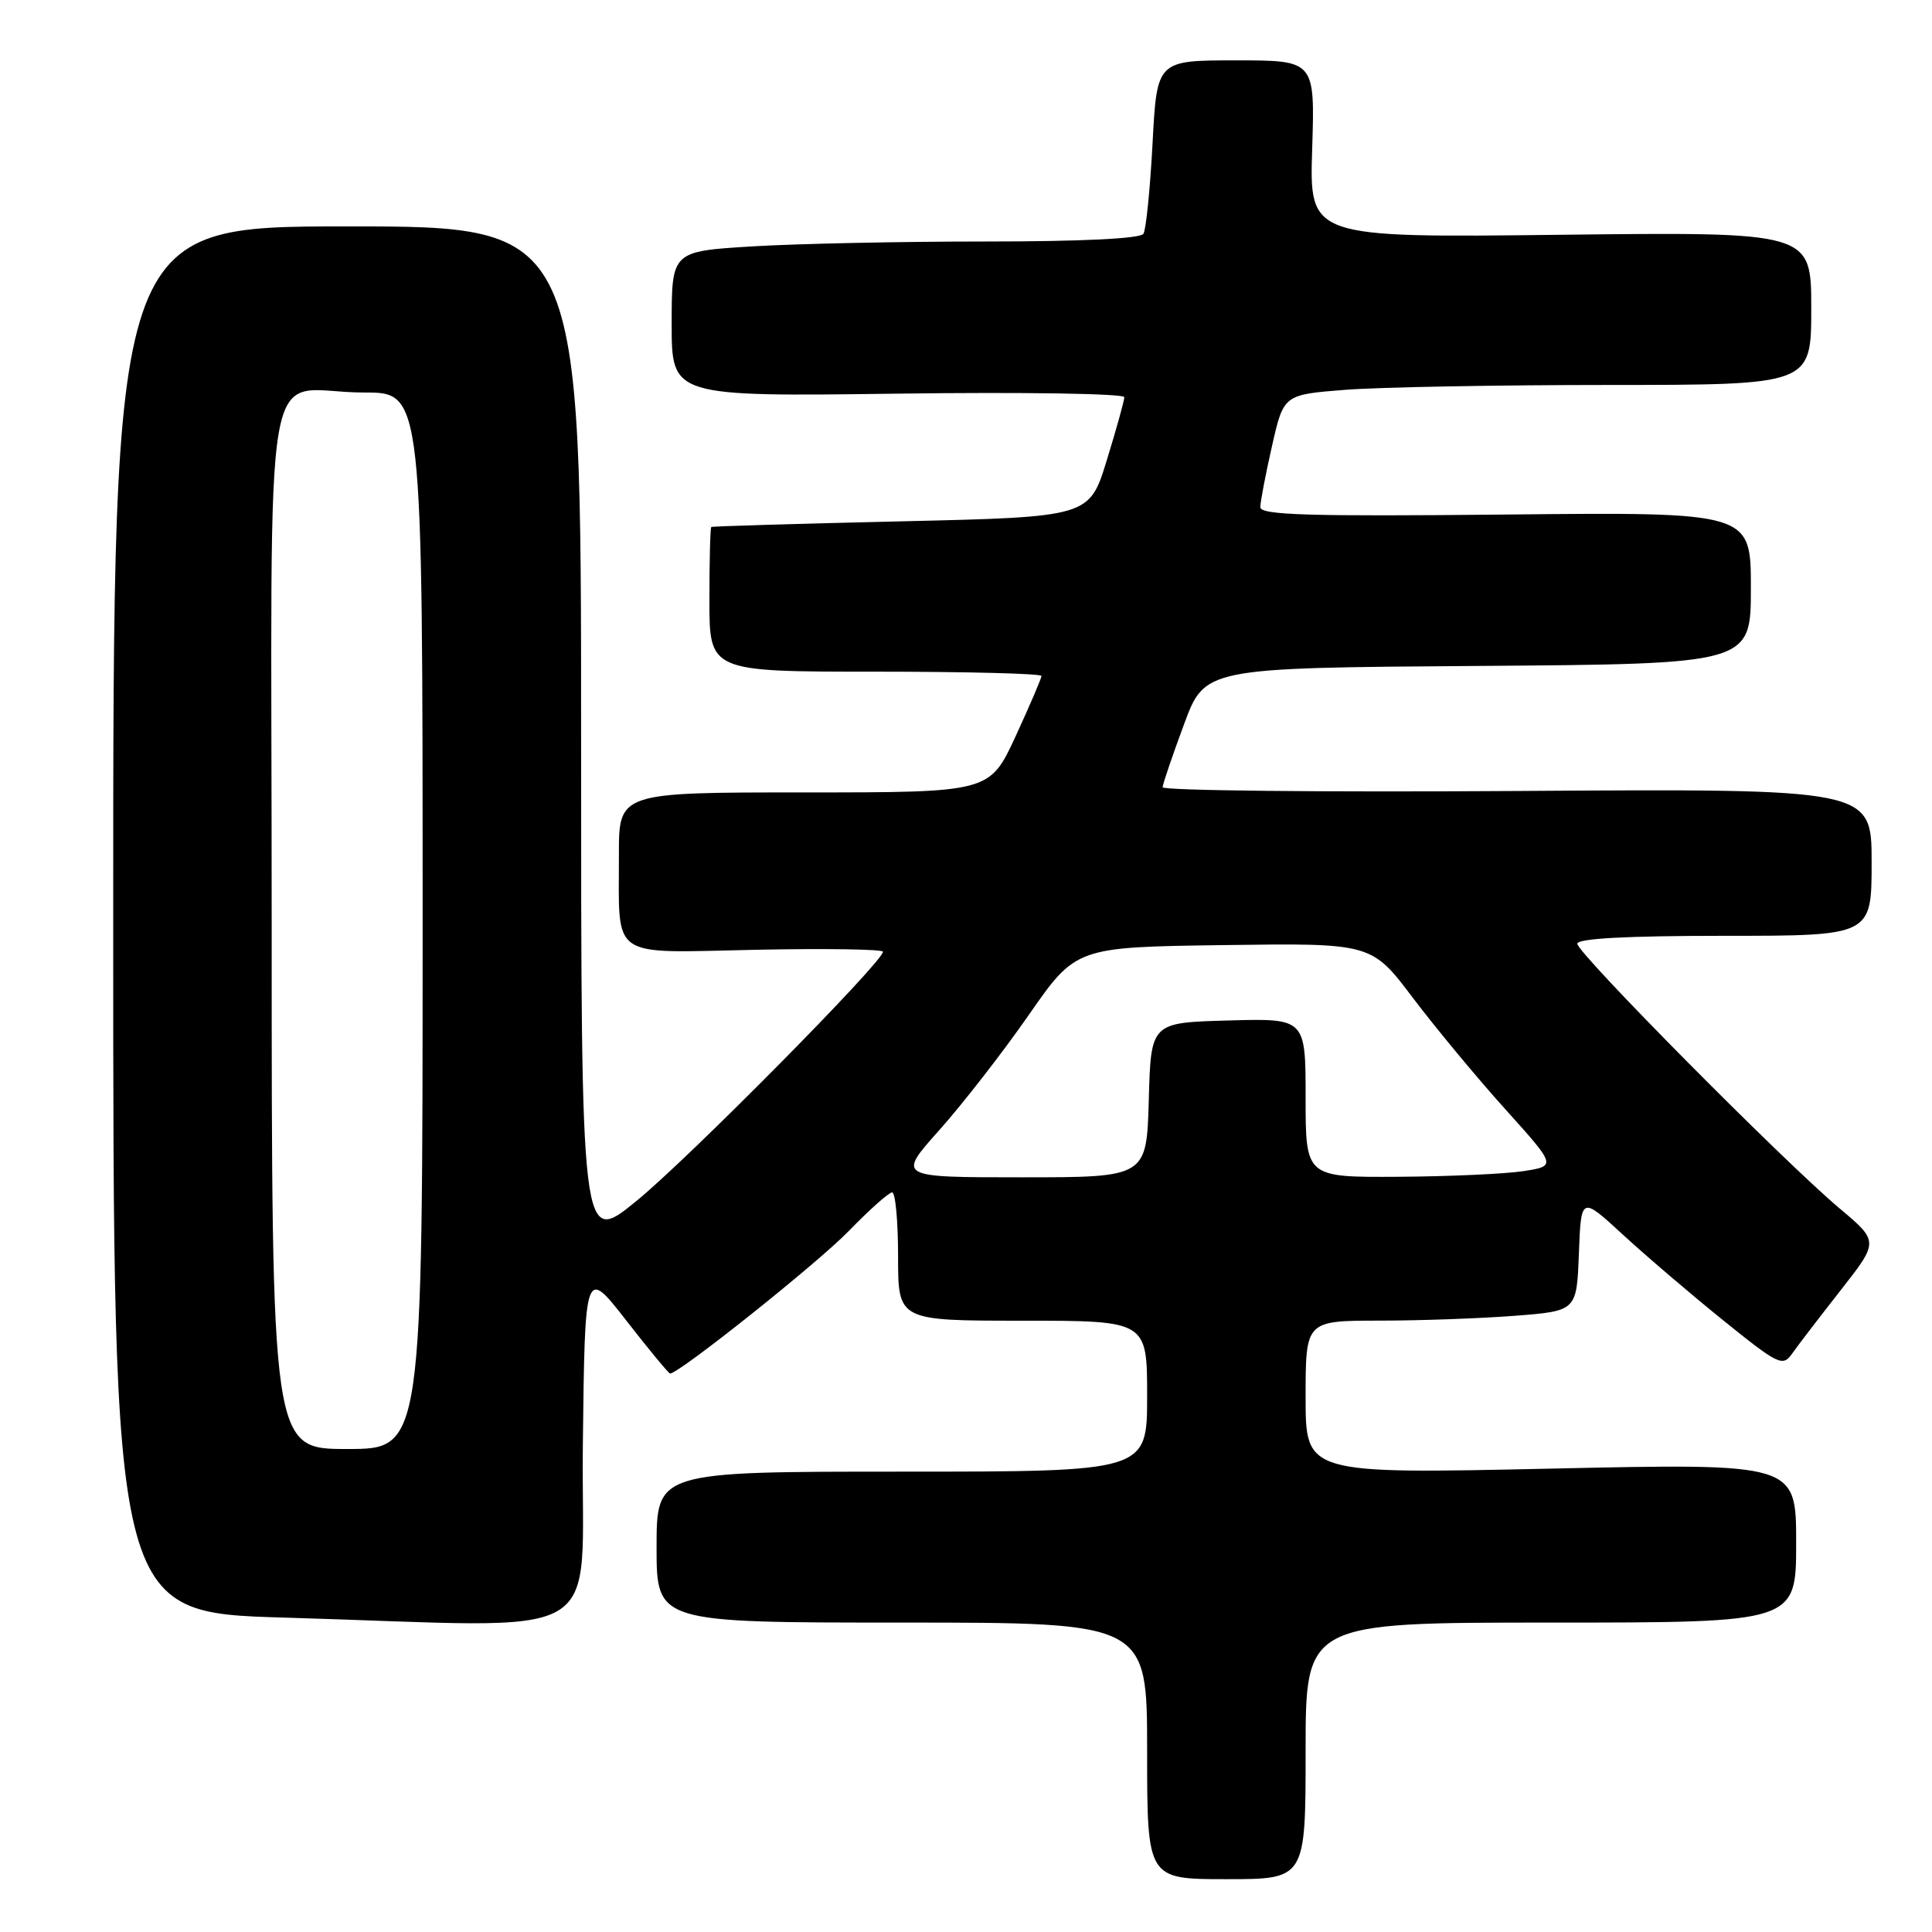 <?xml version="1.0" encoding="UTF-8" standalone="no"?>
<!DOCTYPE svg PUBLIC "-//W3C//DTD SVG 1.1//EN" "http://www.w3.org/Graphics/SVG/1.1/DTD/svg11.dtd" >
<svg xmlns="http://www.w3.org/2000/svg" xmlns:xlink="http://www.w3.org/1999/xlink" version="1.1" viewBox="0 0 256 256">
 <g >
 <path fill="currentColor"
d=" M 173.00 232.00 C 173.00 215.00 173.00 215.00 205.50 215.00 C 238.00 215.00 238.00 215.00 238.00 204.44 C 238.00 193.89 238.00 193.89 205.50 194.60 C 173.00 195.31 173.00 195.31 173.00 185.15 C 173.00 175.00 173.00 175.00 182.75 174.99 C 188.11 174.99 196.19 174.70 200.71 174.35 C 208.92 173.71 208.92 173.71 209.21 166.10 C 209.50 158.50 209.50 158.50 215.00 163.56 C 218.03 166.35 224.02 171.47 228.32 174.94 C 235.66 180.86 236.22 181.13 237.46 179.37 C 238.18 178.34 241.07 174.57 243.87 171.00 C 248.97 164.50 248.97 164.50 243.73 160.10 C 236.31 153.86 209.00 126.30 209.00 125.05 C 209.00 124.35 215.60 124.00 228.50 124.00 C 248.00 124.00 248.00 124.00 248.00 114.25 C 248.00 104.50 248.00 104.50 201.00 104.81 C 175.15 104.98 154.02 104.76 154.05 104.31 C 154.08 103.87 155.35 100.12 156.88 96.00 C 159.65 88.50 159.65 88.50 195.82 88.24 C 232.00 87.98 232.00 87.98 232.00 77.91 C 232.00 67.85 232.00 67.85 199.50 68.18 C 173.30 68.44 167.00 68.25 167.00 67.20 C 167.00 66.48 167.70 62.83 168.55 59.09 C 170.09 52.29 170.09 52.29 178.30 51.65 C 182.81 51.30 198.54 51.01 213.25 51.01 C 240.00 51.00 240.00 51.00 240.00 40.86 C 240.00 30.73 240.00 30.73 206.75 31.11 C 173.50 31.50 173.50 31.50 173.87 19.75 C 174.24 8.00 174.24 8.00 163.77 8.00 C 153.30 8.00 153.30 8.00 152.72 18.98 C 152.40 25.02 151.86 30.42 151.51 30.98 C 151.12 31.62 143.29 32.00 130.60 32.00 C 119.44 32.00 105.52 32.29 99.66 32.65 C 89.00 33.30 89.00 33.30 89.00 42.93 C 89.00 52.55 89.00 52.55 119.00 52.16 C 135.57 51.94 148.99 52.15 148.98 52.63 C 148.97 53.11 147.92 56.88 146.65 61.00 C 144.34 68.50 144.34 68.50 119.42 69.08 C 105.71 69.40 94.39 69.73 94.25 69.83 C 94.11 69.92 94.00 74.28 94.00 79.50 C 94.00 89.00 94.00 89.00 116.00 89.00 C 128.10 89.00 138.00 89.25 138.00 89.57 C 138.00 89.88 136.45 93.48 134.57 97.57 C 131.13 105.00 131.13 105.00 106.57 105.00 C 82.00 105.00 82.00 105.00 82.01 113.25 C 82.04 127.32 80.51 126.25 100.14 125.85 C 109.41 125.66 117.00 125.78 117.00 126.11 C 117.00 127.45 91.25 153.49 84.35 159.12 C 77.00 165.13 77.00 165.13 77.00 97.56 C 77.00 30.00 77.00 30.00 46.00 30.00 C 15.00 30.00 15.00 30.00 15.00 121.84 C 15.00 213.68 15.00 213.68 37.66 214.34 C 81.71 215.62 76.93 218.39 77.23 191.47 C 77.50 167.94 77.50 167.94 82.98 174.97 C 85.99 178.84 88.61 182.00 88.79 182.00 C 89.99 182.00 108.39 167.33 112.46 163.12 C 115.19 160.31 117.78 158.00 118.21 158.00 C 118.65 158.00 119.00 161.82 119.00 166.50 C 119.00 175.00 119.00 175.00 135.50 175.00 C 152.00 175.00 152.00 175.00 152.00 185.00 C 152.00 195.00 152.00 195.00 119.50 195.00 C 87.00 195.00 87.00 195.00 87.00 205.00 C 87.00 215.00 87.00 215.00 119.50 215.00 C 152.00 215.00 152.00 215.00 152.00 232.00 C 152.00 249.00 152.00 249.00 162.50 249.00 C 173.00 249.00 173.00 249.00 173.00 232.00 Z  M 36.00 122.62 C 36.00 42.80 34.40 52.04 48.25 52.01 C 56.00 52.00 56.00 52.00 56.00 122.00 C 56.00 192.00 56.00 192.00 46.00 192.00 C 36.00 192.00 36.00 192.00 36.00 122.62 Z  M 124.46 149.75 C 127.53 146.31 132.87 139.45 136.31 134.50 C 142.57 125.50 142.57 125.50 162.15 125.23 C 181.73 124.96 181.73 124.96 187.22 132.23 C 190.25 136.23 195.76 142.88 199.48 147.00 C 206.23 154.50 206.23 154.50 201.87 155.18 C 199.47 155.55 191.99 155.89 185.25 155.93 C 173.00 156.00 173.00 156.00 173.00 145.47 C 173.00 134.93 173.00 134.93 162.75 135.22 C 152.50 135.50 152.50 135.50 152.22 145.75 C 151.93 156.00 151.93 156.00 135.40 156.00 C 118.88 156.00 118.88 156.00 124.46 149.75 Z "/>
</g>
</svg>